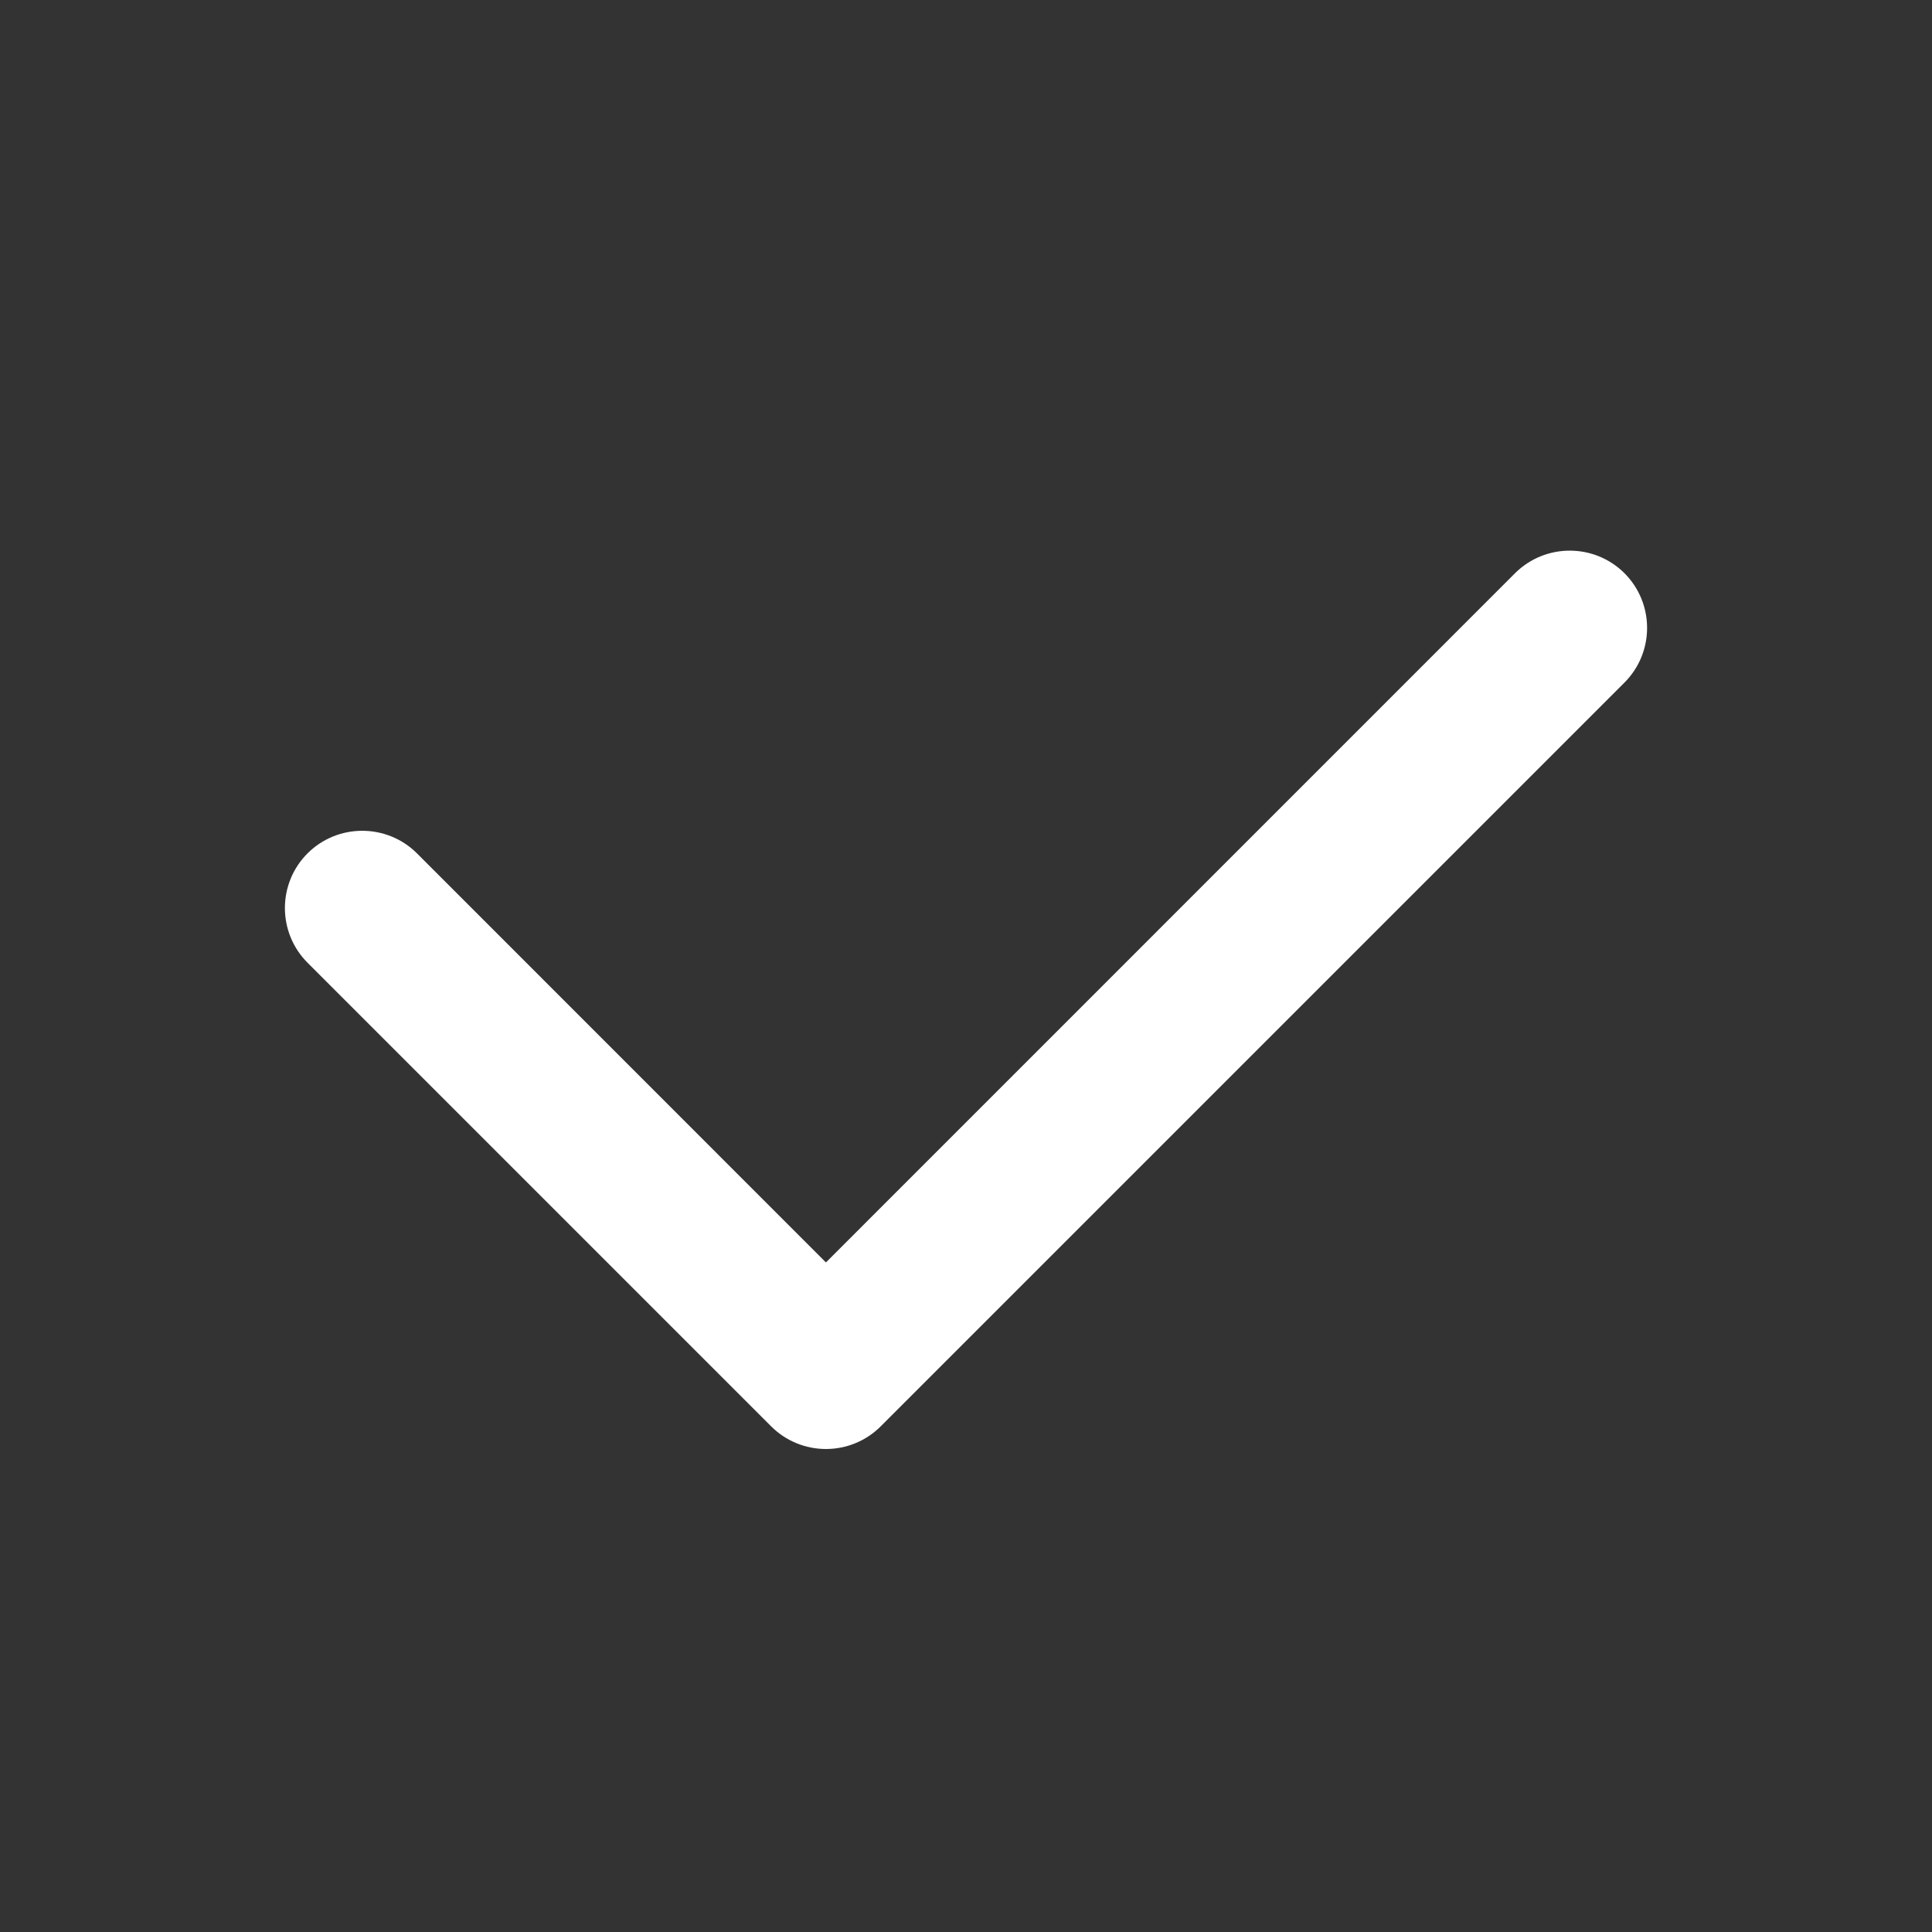 <svg width="16" height="16" viewBox="0 0 16 16" fill="none" xmlns="http://www.w3.org/2000/svg">
<rect x="0" y="0" width="16" height="16" fill="#333333" stroke="none"/>
<path fill-rule="evenodd" clip-rule="evenodd" d="M13.453 4.747C13.703 4.997 13.703 5.403 13.453 5.653L7.293 11.813C7.173 11.933 7.01 12 6.84 12C6.67 12 6.507 11.933 6.387 11.813L2.547 7.973C2.297 7.723 2.297 7.317 2.547 7.067C2.797 6.818 3.203 6.818 3.453 7.067L6.84 10.455L12.547 4.747C12.797 4.498 13.203 4.498 13.453 4.747Z" fill="white"/>
</svg>
